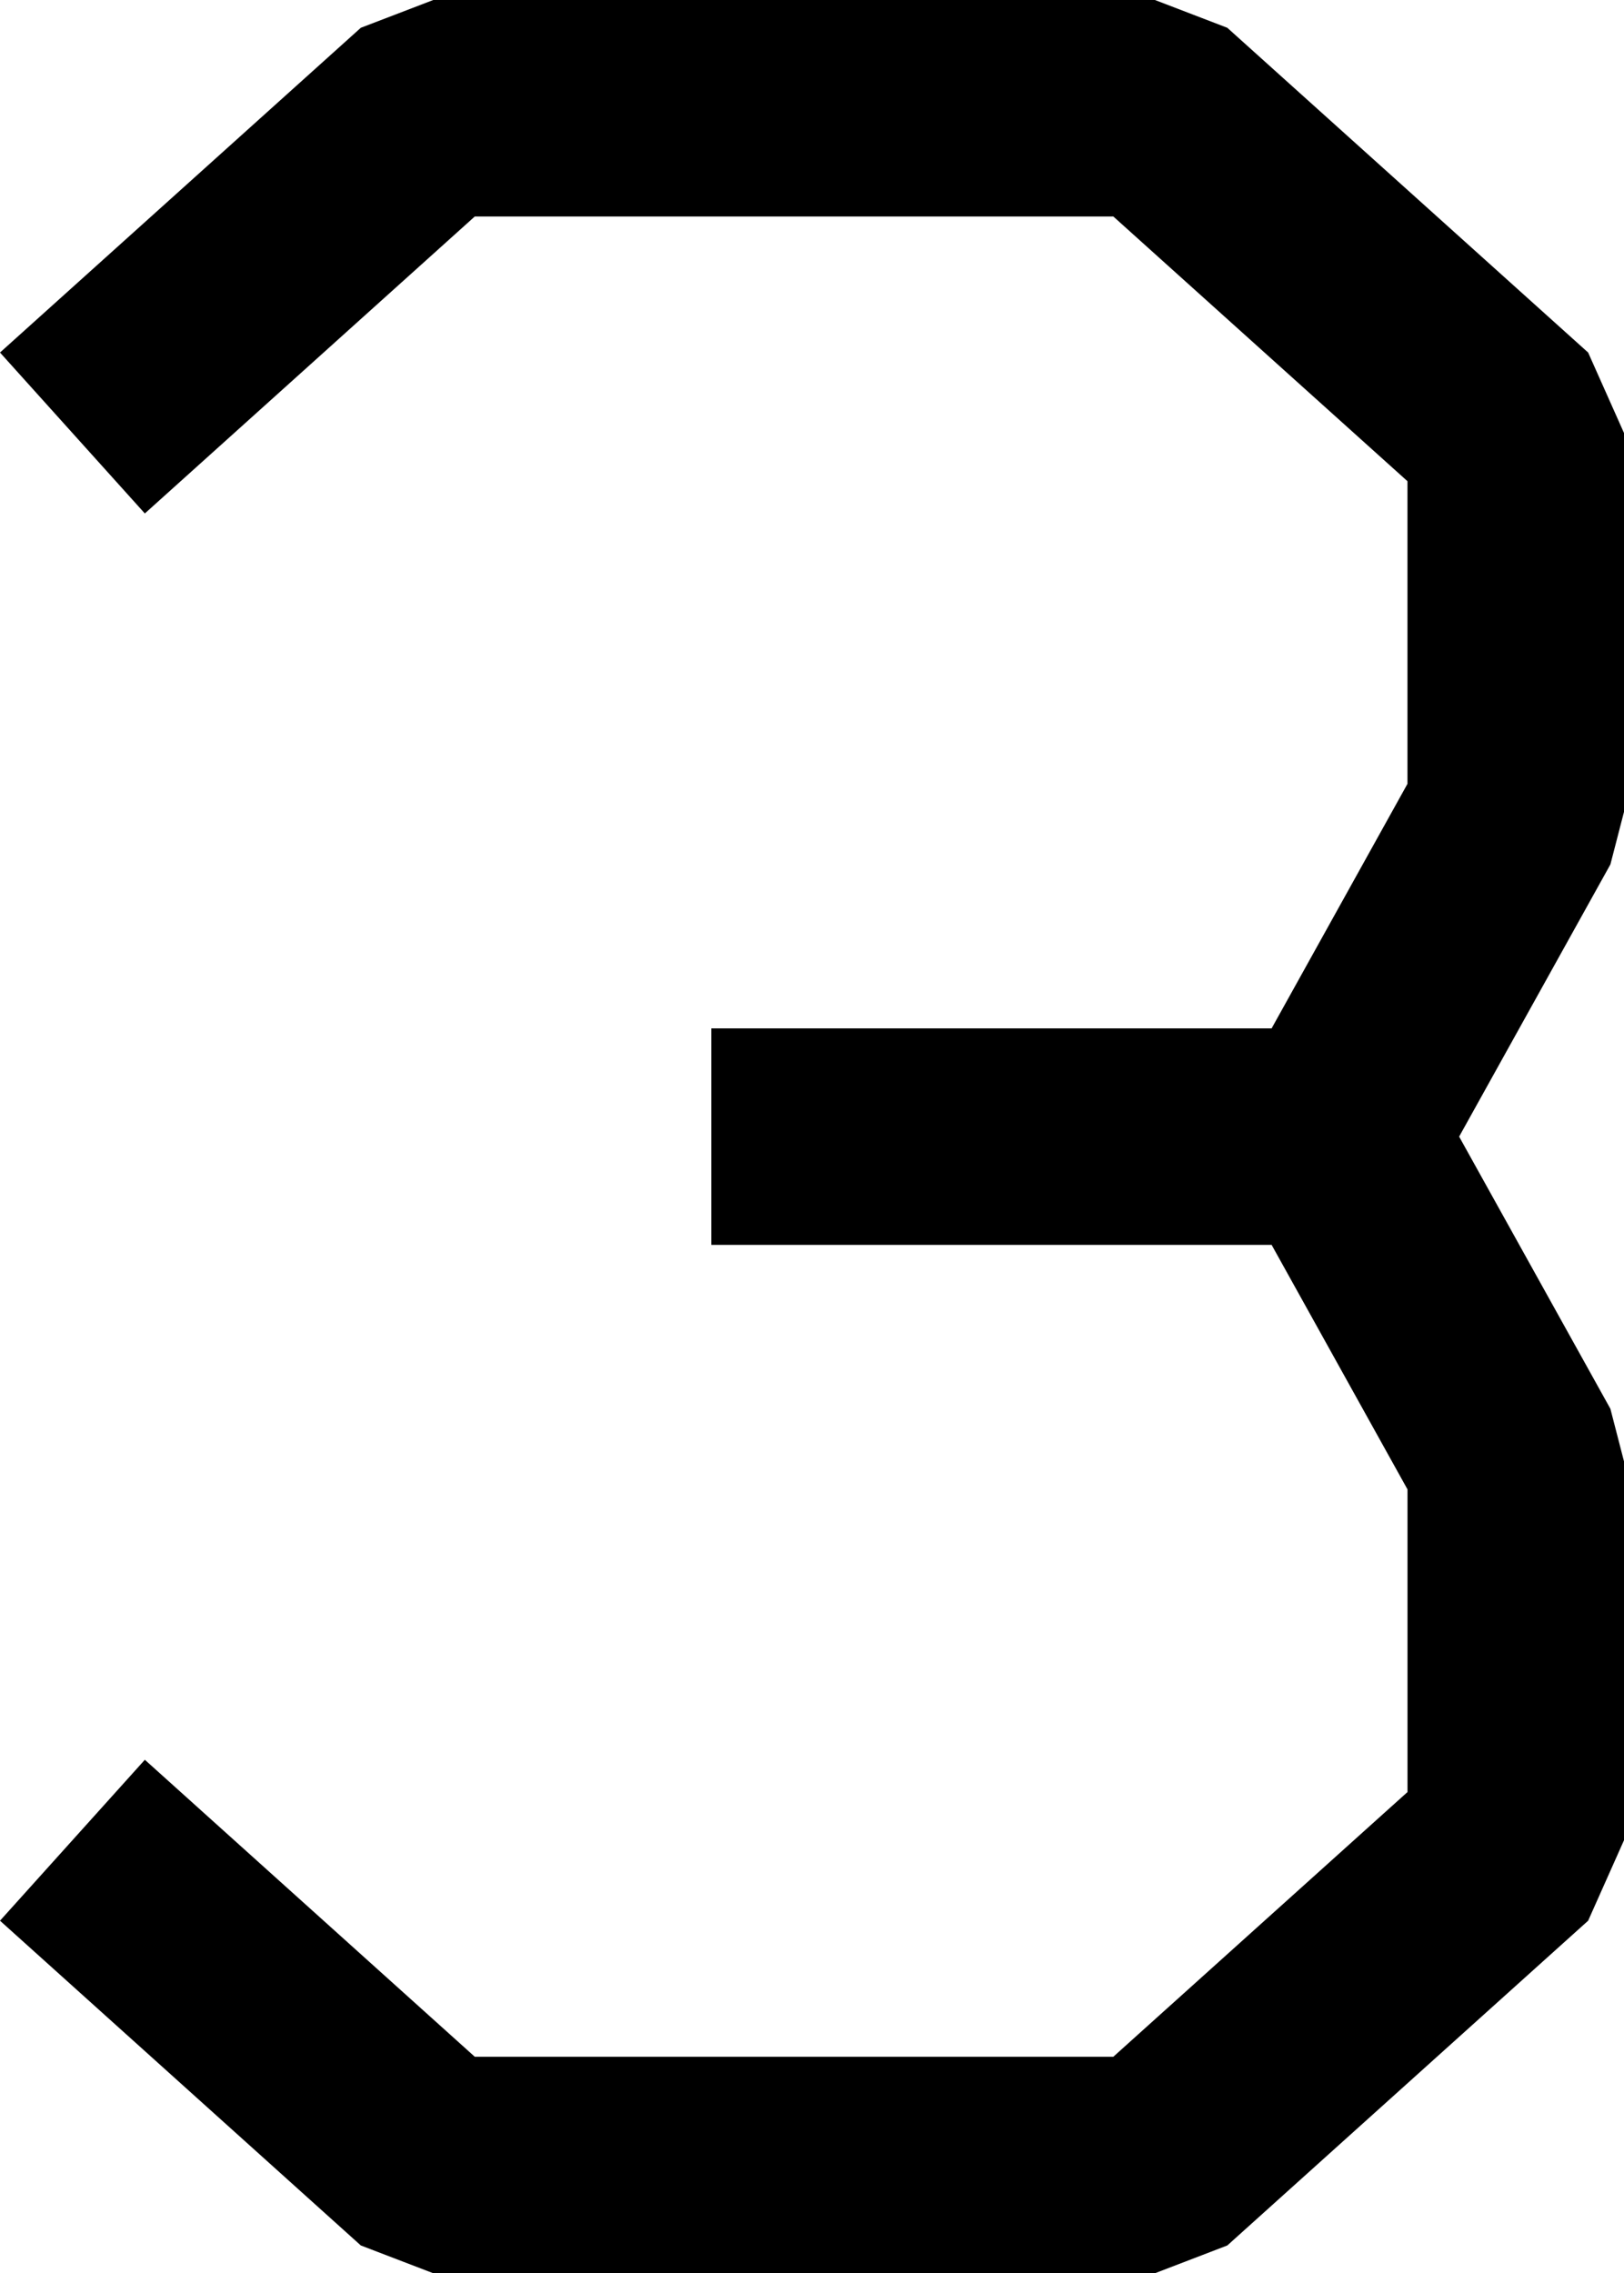 <?xml version="1.0" encoding="UTF-8"?>
<svg width="45.008" height="63" fill="none" version="1.1" viewBox="0 0 45.008 63" xmlns="http://www.w3.org/2000/svg">
    <path d="M 12.008,0 10,0.77 0,9.77 4.014,14.23 13.158,6 h 17.697 l 8.152,7.336 v 8.387 L 35.242,28.5 H 19.715 v 6 h 15.527 l 3.766,6.777 v 8.387 L 30.855,57 H 13.158 L 4.014,48.77 0,53.23 l 10,9 L 12.008,63 h 20 l 2.006,-0.77 10,-9 L 45.008,51 V 40.5 L 44.631,39.043 40.439,31.5 44.631,23.957 45.008,22.5 V 12 l -0.994,-2.23 -10,-9 L 32.008,0 Z" fill="#000"/>
</svg>
